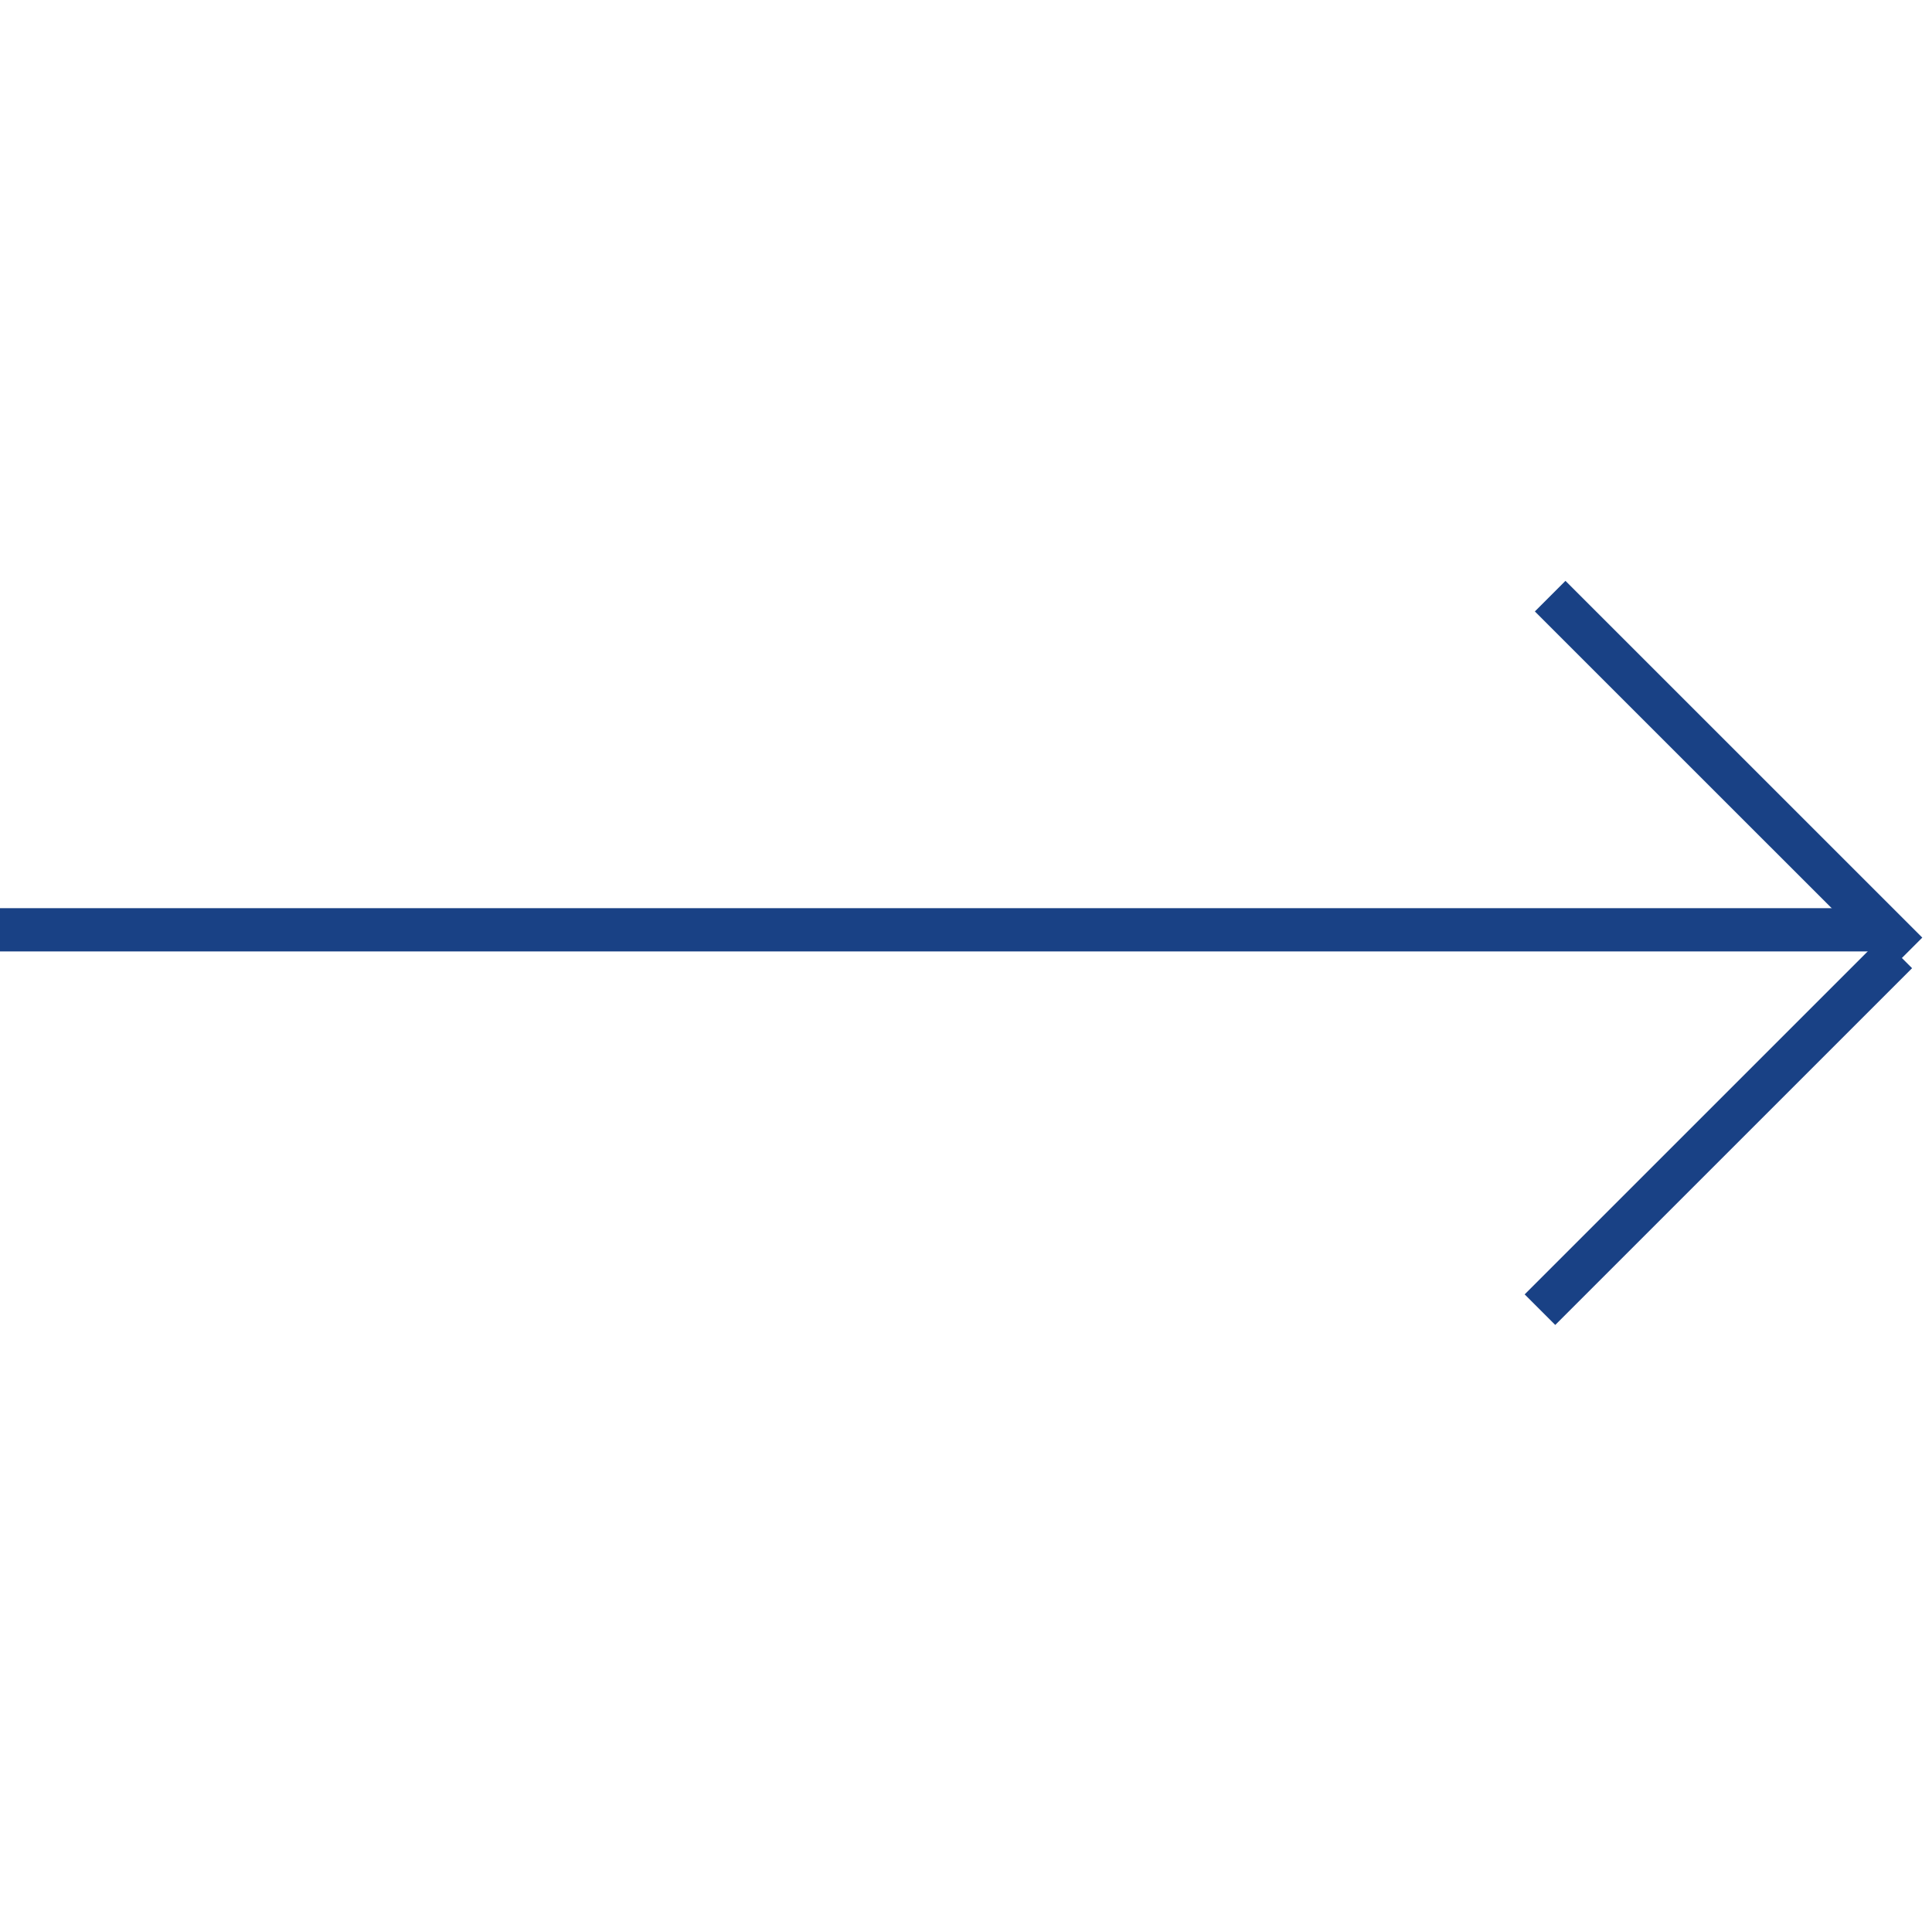 <svg width="134" height="133" viewBox="0 0 134 133" fill="none" xmlns="http://www.w3.org/2000/svg">
<line x1="-1.26441e-07" y1="64.5" x2="130" y2="64.5" stroke="#194185" stroke-width="3"/>
<line x1="131.558" y1="66.102" x2="106.809" y2="90.851" stroke="#194185" stroke-width="3"/>
<line x1="107.516" y1="41.354" x2="132.265" y2="66.102" stroke="#194185" stroke-width="3"/>
</svg>
